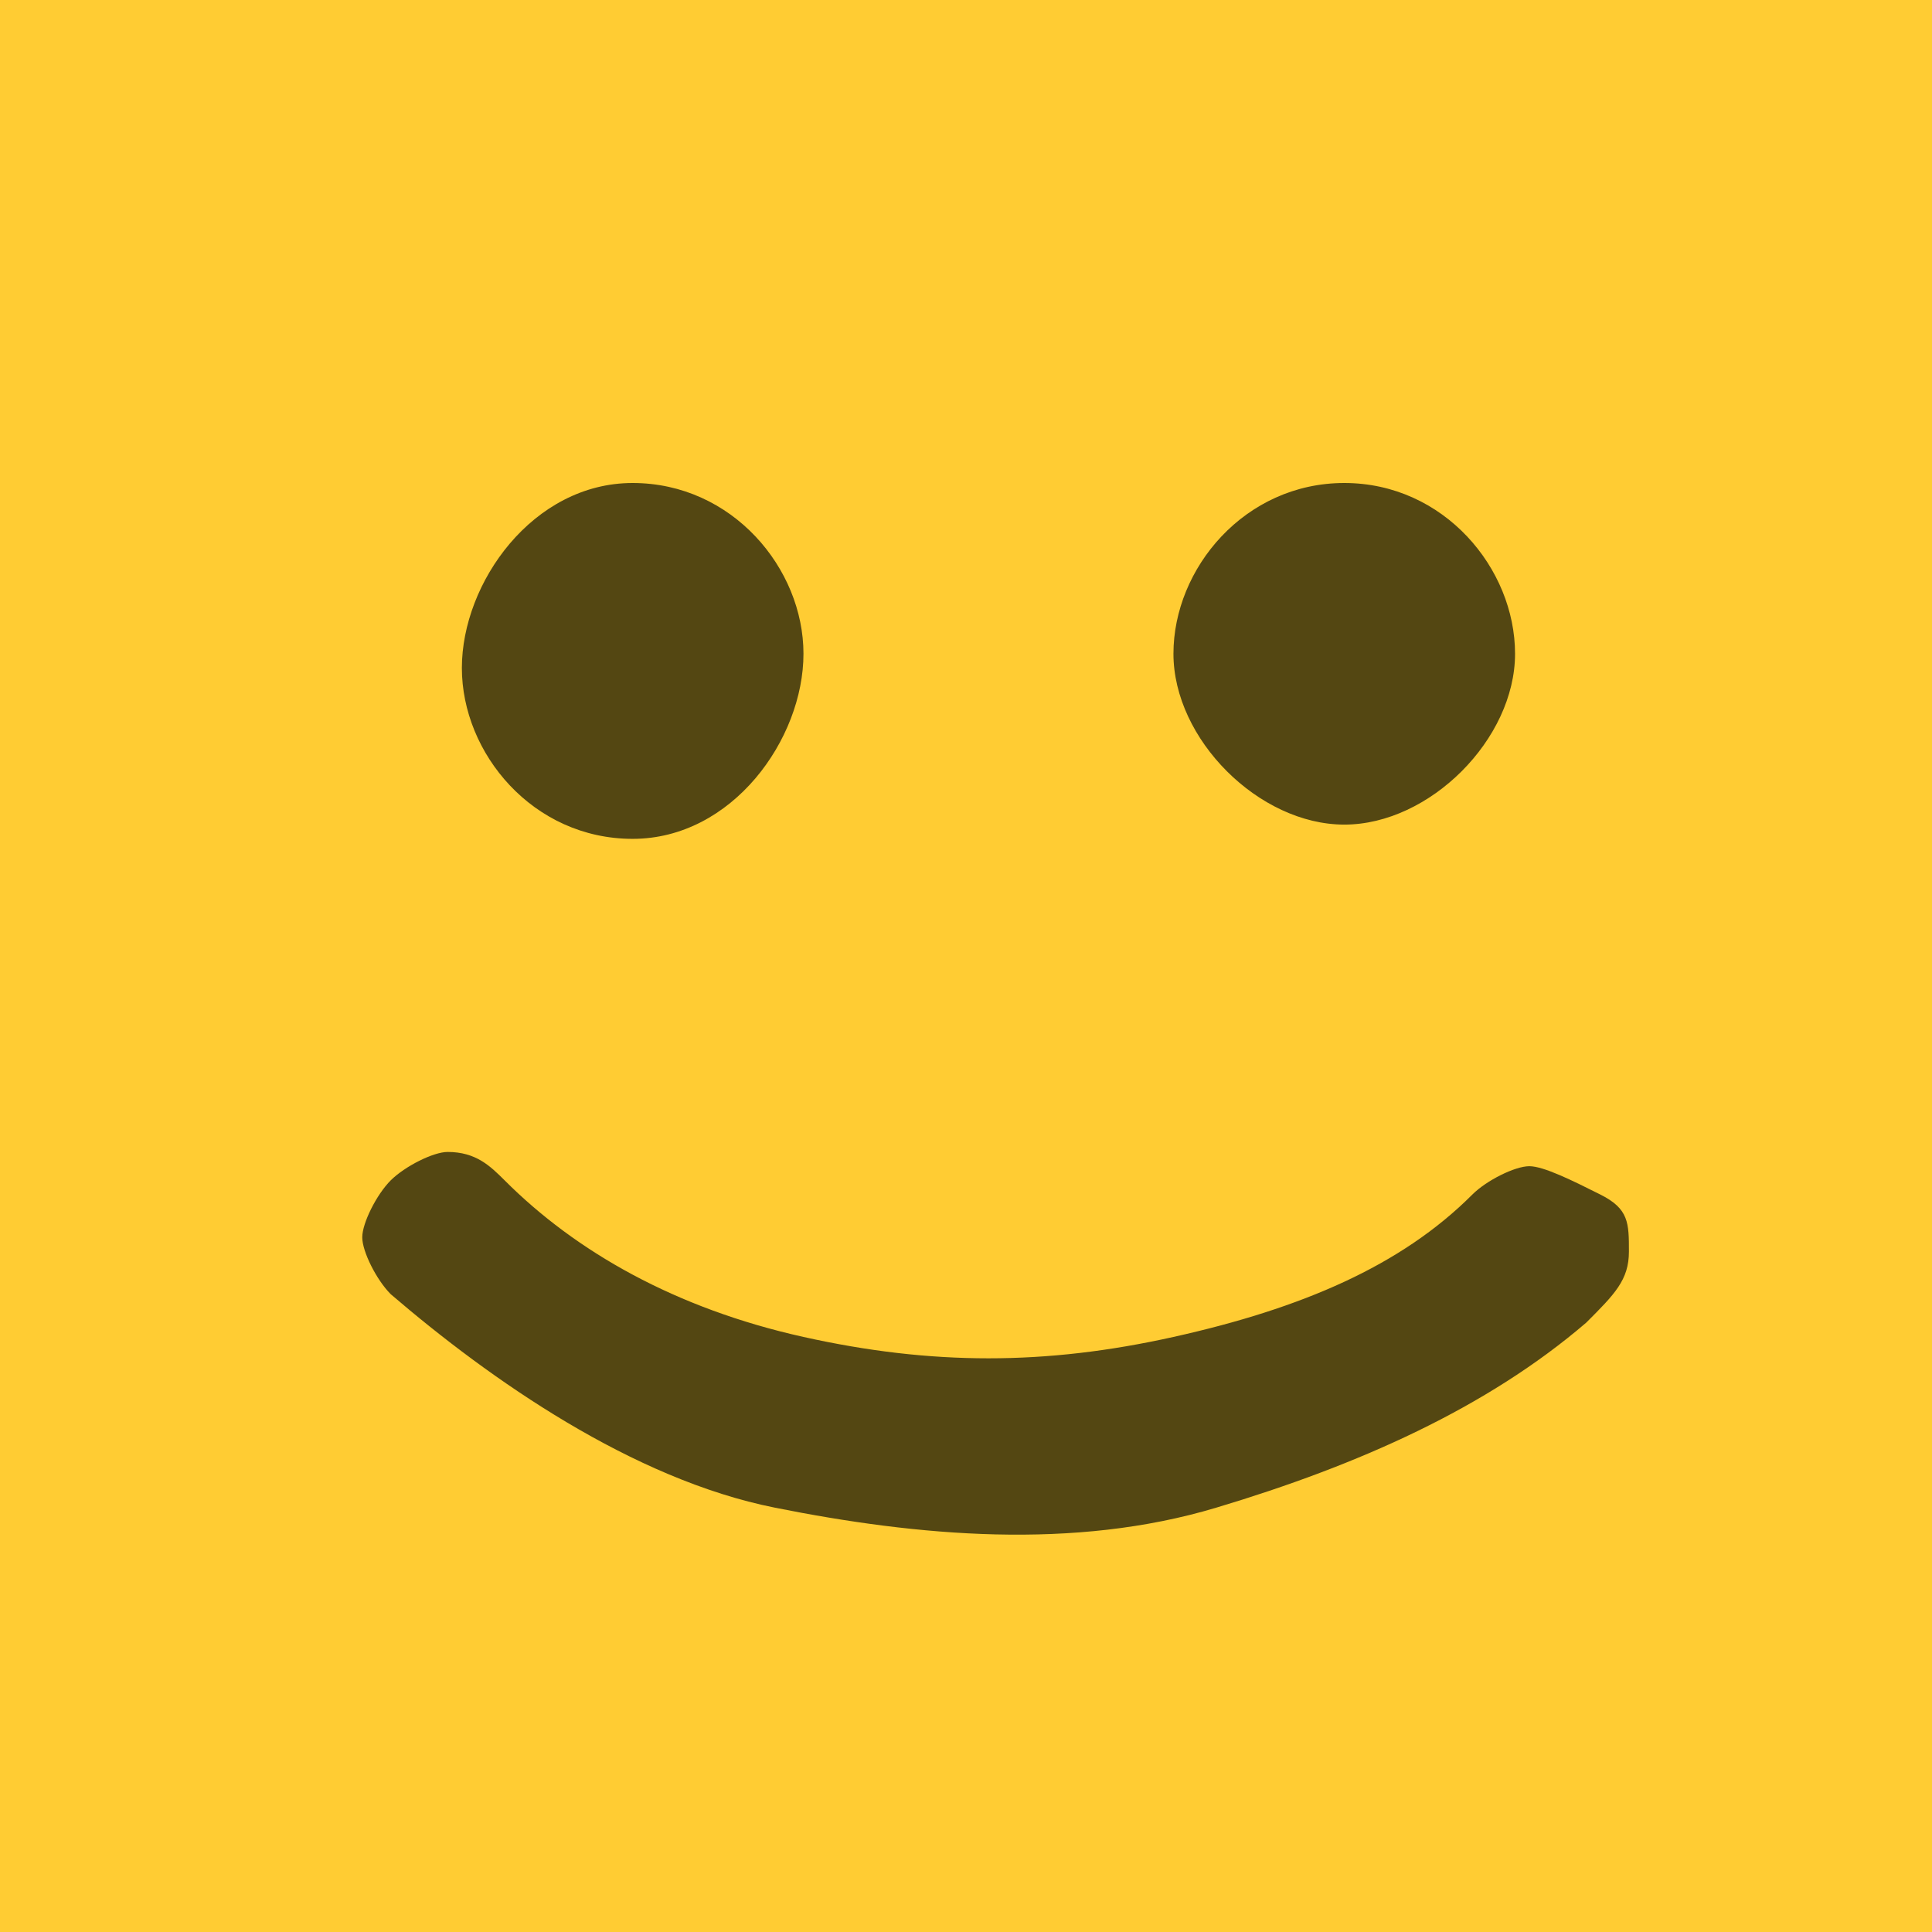 <svg xmlns="http://www.w3.org/2000/svg" xmlns:xlink="http://www.w3.org/1999/xlink" width="16" height="16" version="1.1" viewBox="0 0 16 16"><title>user-happy-yellow</title><desc>Created with Sketch.</desc><g id="Icons" fill="none" fill-rule="evenodd" stroke="none" stroke-width="1"><g id="user-happy-yellow"><g id="good/normal"><rect id="Rectangle-Copy-2" width="16" height="16" x="0" y="0" fill="#FC3"/><path id="Page-1-Copy" fill="#544712" d="M11.133,4 C11.958,4 12.547,4.707 12.547,5.414 C12.547,6.122 11.84,6.829 11.133,6.829 C10.426,6.829 9.718,6.122 9.718,5.414 C9.718,4.707 10.308,4 11.133,4 Z M5.239,4 C6.064,4 6.654,4.707 6.654,5.414 C6.654,6.122 6.064,6.947 5.239,6.947 C4.414,6.947 3.825,6.239 3.825,5.532 C3.825,4.825 4.414,4 5.239,4 Z M13.49,10.365 C13.49,10.6 13.372,10.718 13.136,10.954 C12.311,11.661 11.251,12.133 10.072,12.486 C8.893,12.84 7.597,12.722 6.418,12.486 C5.239,12.251 4.061,11.426 3.236,10.718 C3.118,10.6 3,10.365 3,10.247 C3,10.129 3.118,9.893 3.236,9.775 C3.354,9.658 3.589,9.54 3.707,9.54 C3.943,9.54 4.061,9.658 4.179,9.775 C4.768,10.365 5.593,10.836 6.654,11.072 C7.715,11.308 8.658,11.308 9.718,11.072 C10.779,10.836 11.604,10.483 12.193,9.893 C12.311,9.775 12.547,9.658 12.665,9.658 C12.783,9.658 13.019,9.775 13.254,9.893 C13.49,10.011 13.49,10.129 13.49,10.365 L13.49,10.365 Z"/></g></g></g></svg>